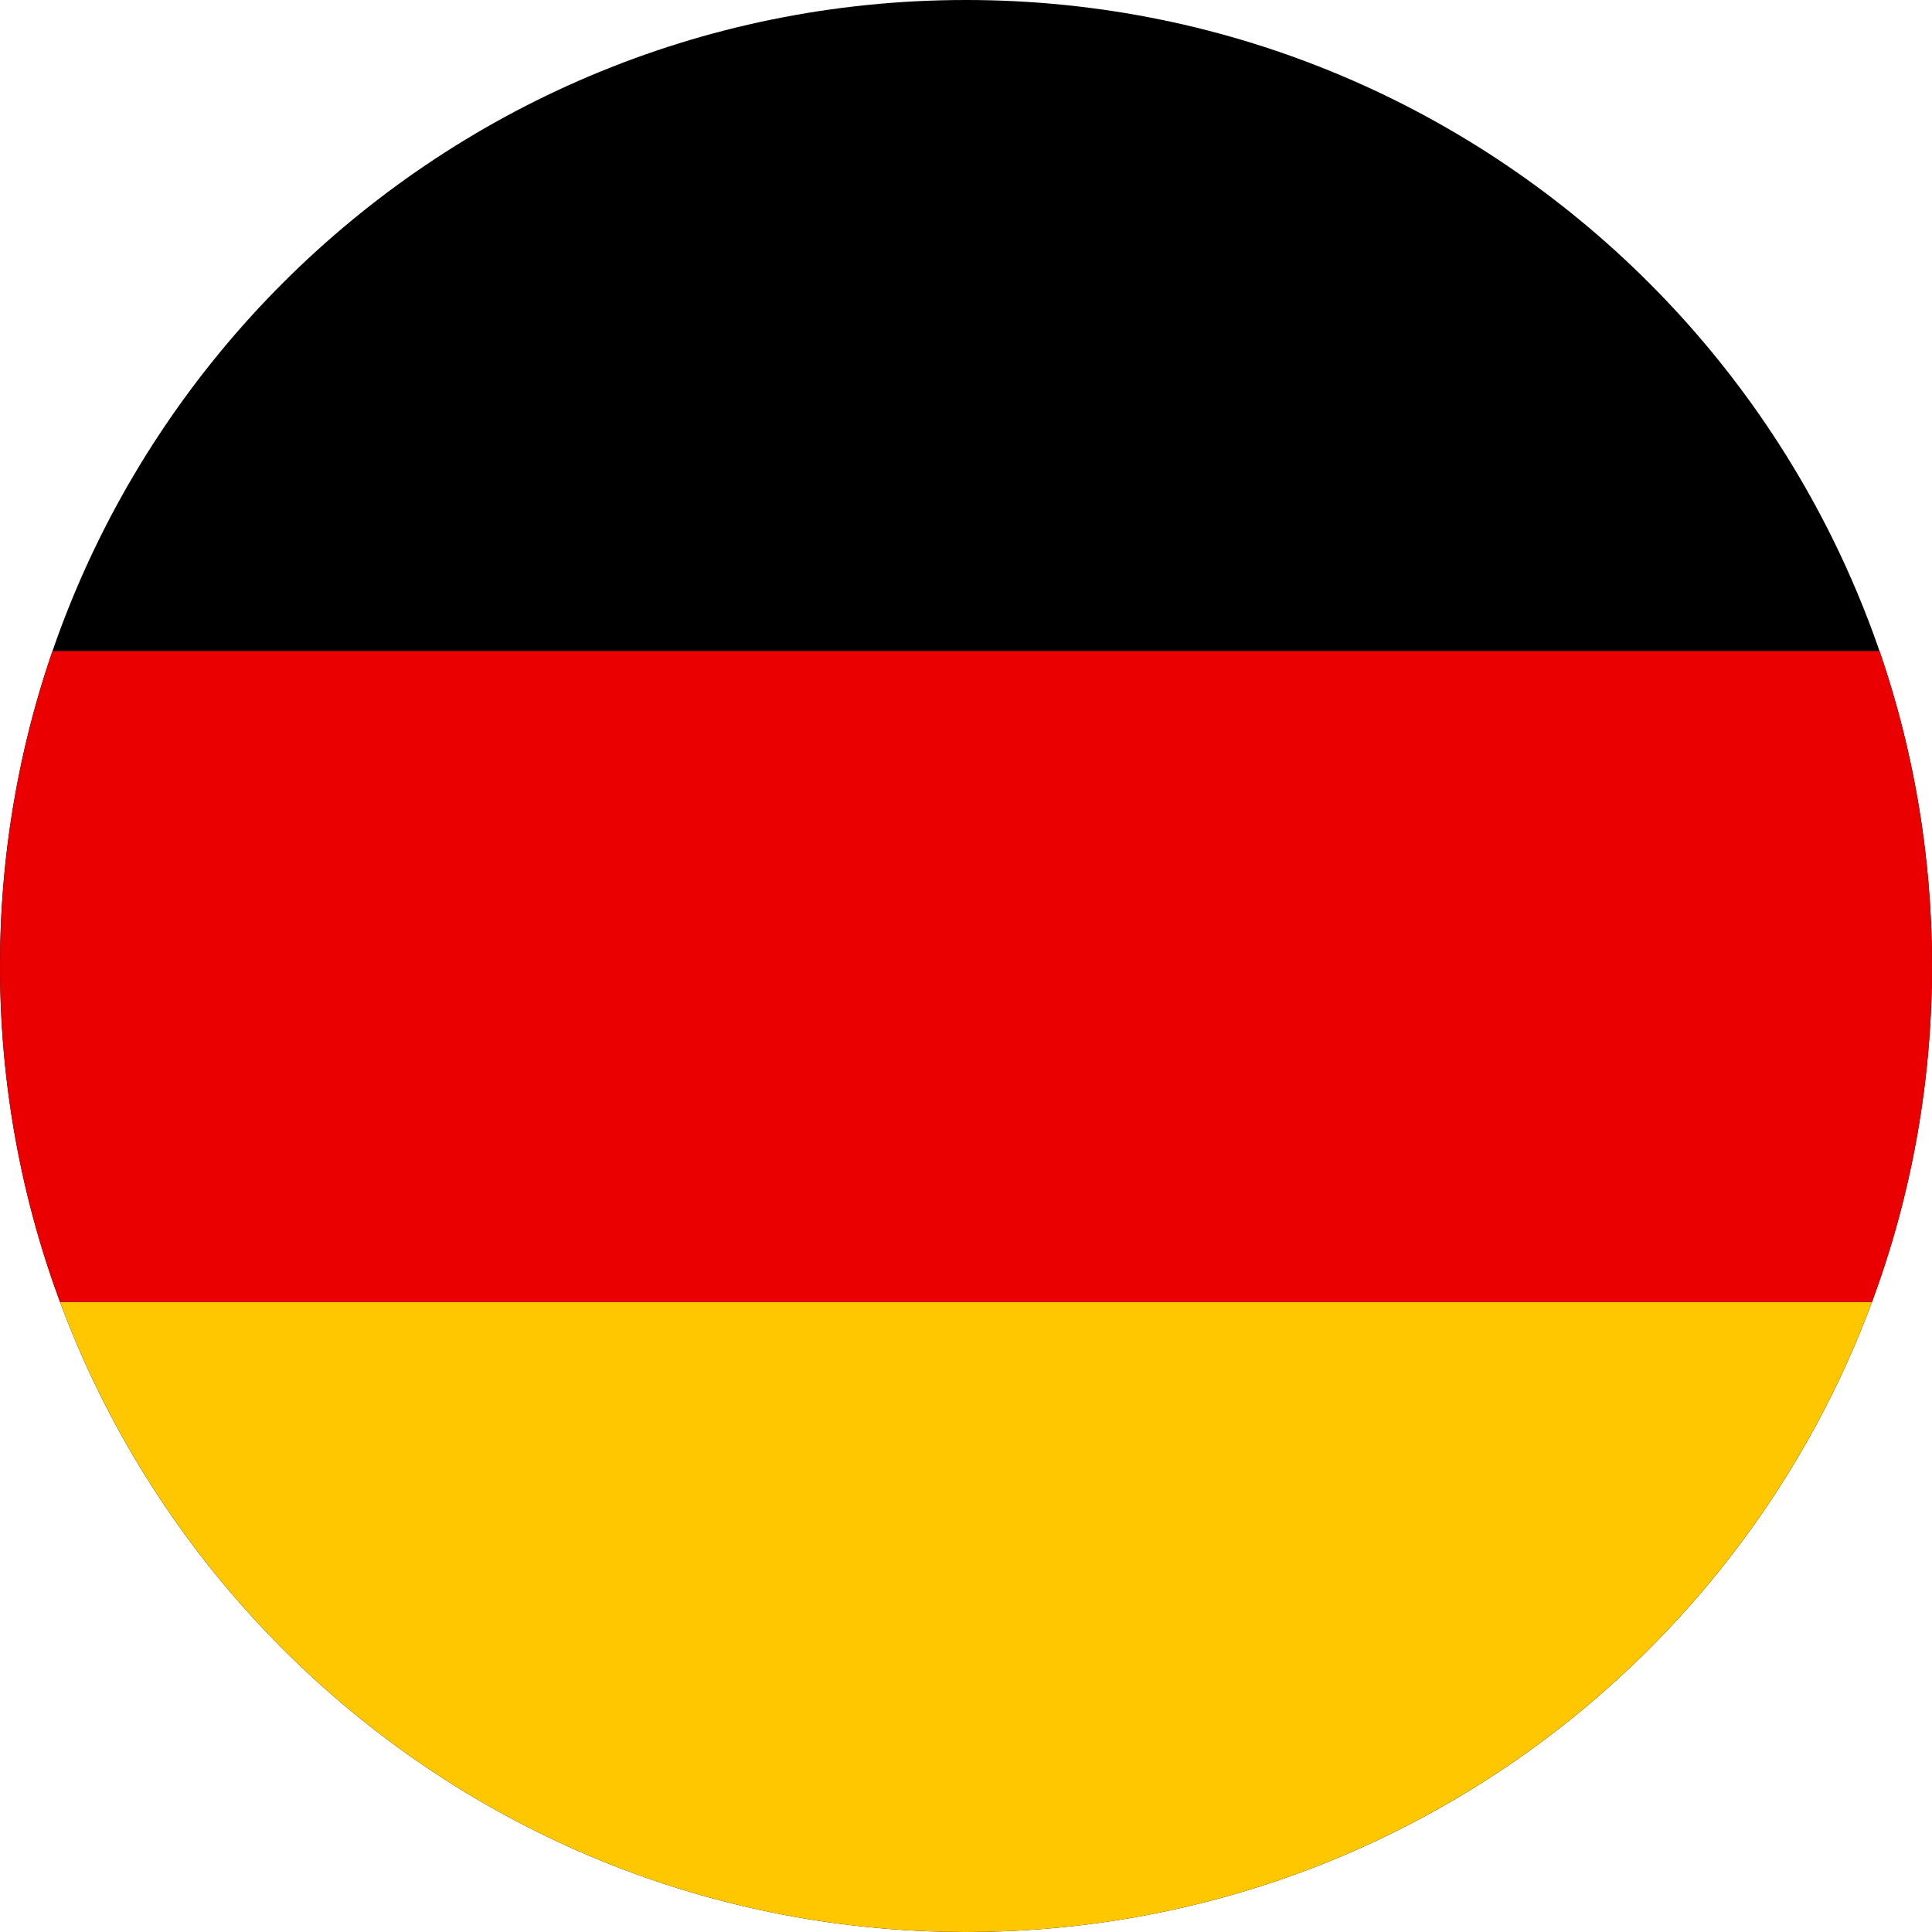 <svg width="24" height="24" viewBox="0 0 24 24" fill="none" xmlns="http://www.w3.org/2000/svg">
<path d="M12 24C18.628 24 24 18.628 24 12C24 5.372 18.628 0 12 0C5.372 0 0 5.372 0 12C0 18.628 5.372 24 12 24Z" fill="black"/>
<path d="M12 24C17.159 24 21.558 20.744 23.254 16.174H0.746C2.442 20.744 6.84 24 12 24Z" fill="#FFC700"/>
<path d="M23.348 8.087H0.652C0.23 9.314 0 10.63 0 12C0 13.468 0.264 14.875 0.746 16.174H23.254C23.736 14.875 24 13.468 24 12C24 10.63 23.77 9.314 23.348 8.087Z" fill="#EA0000"/>
</svg>
